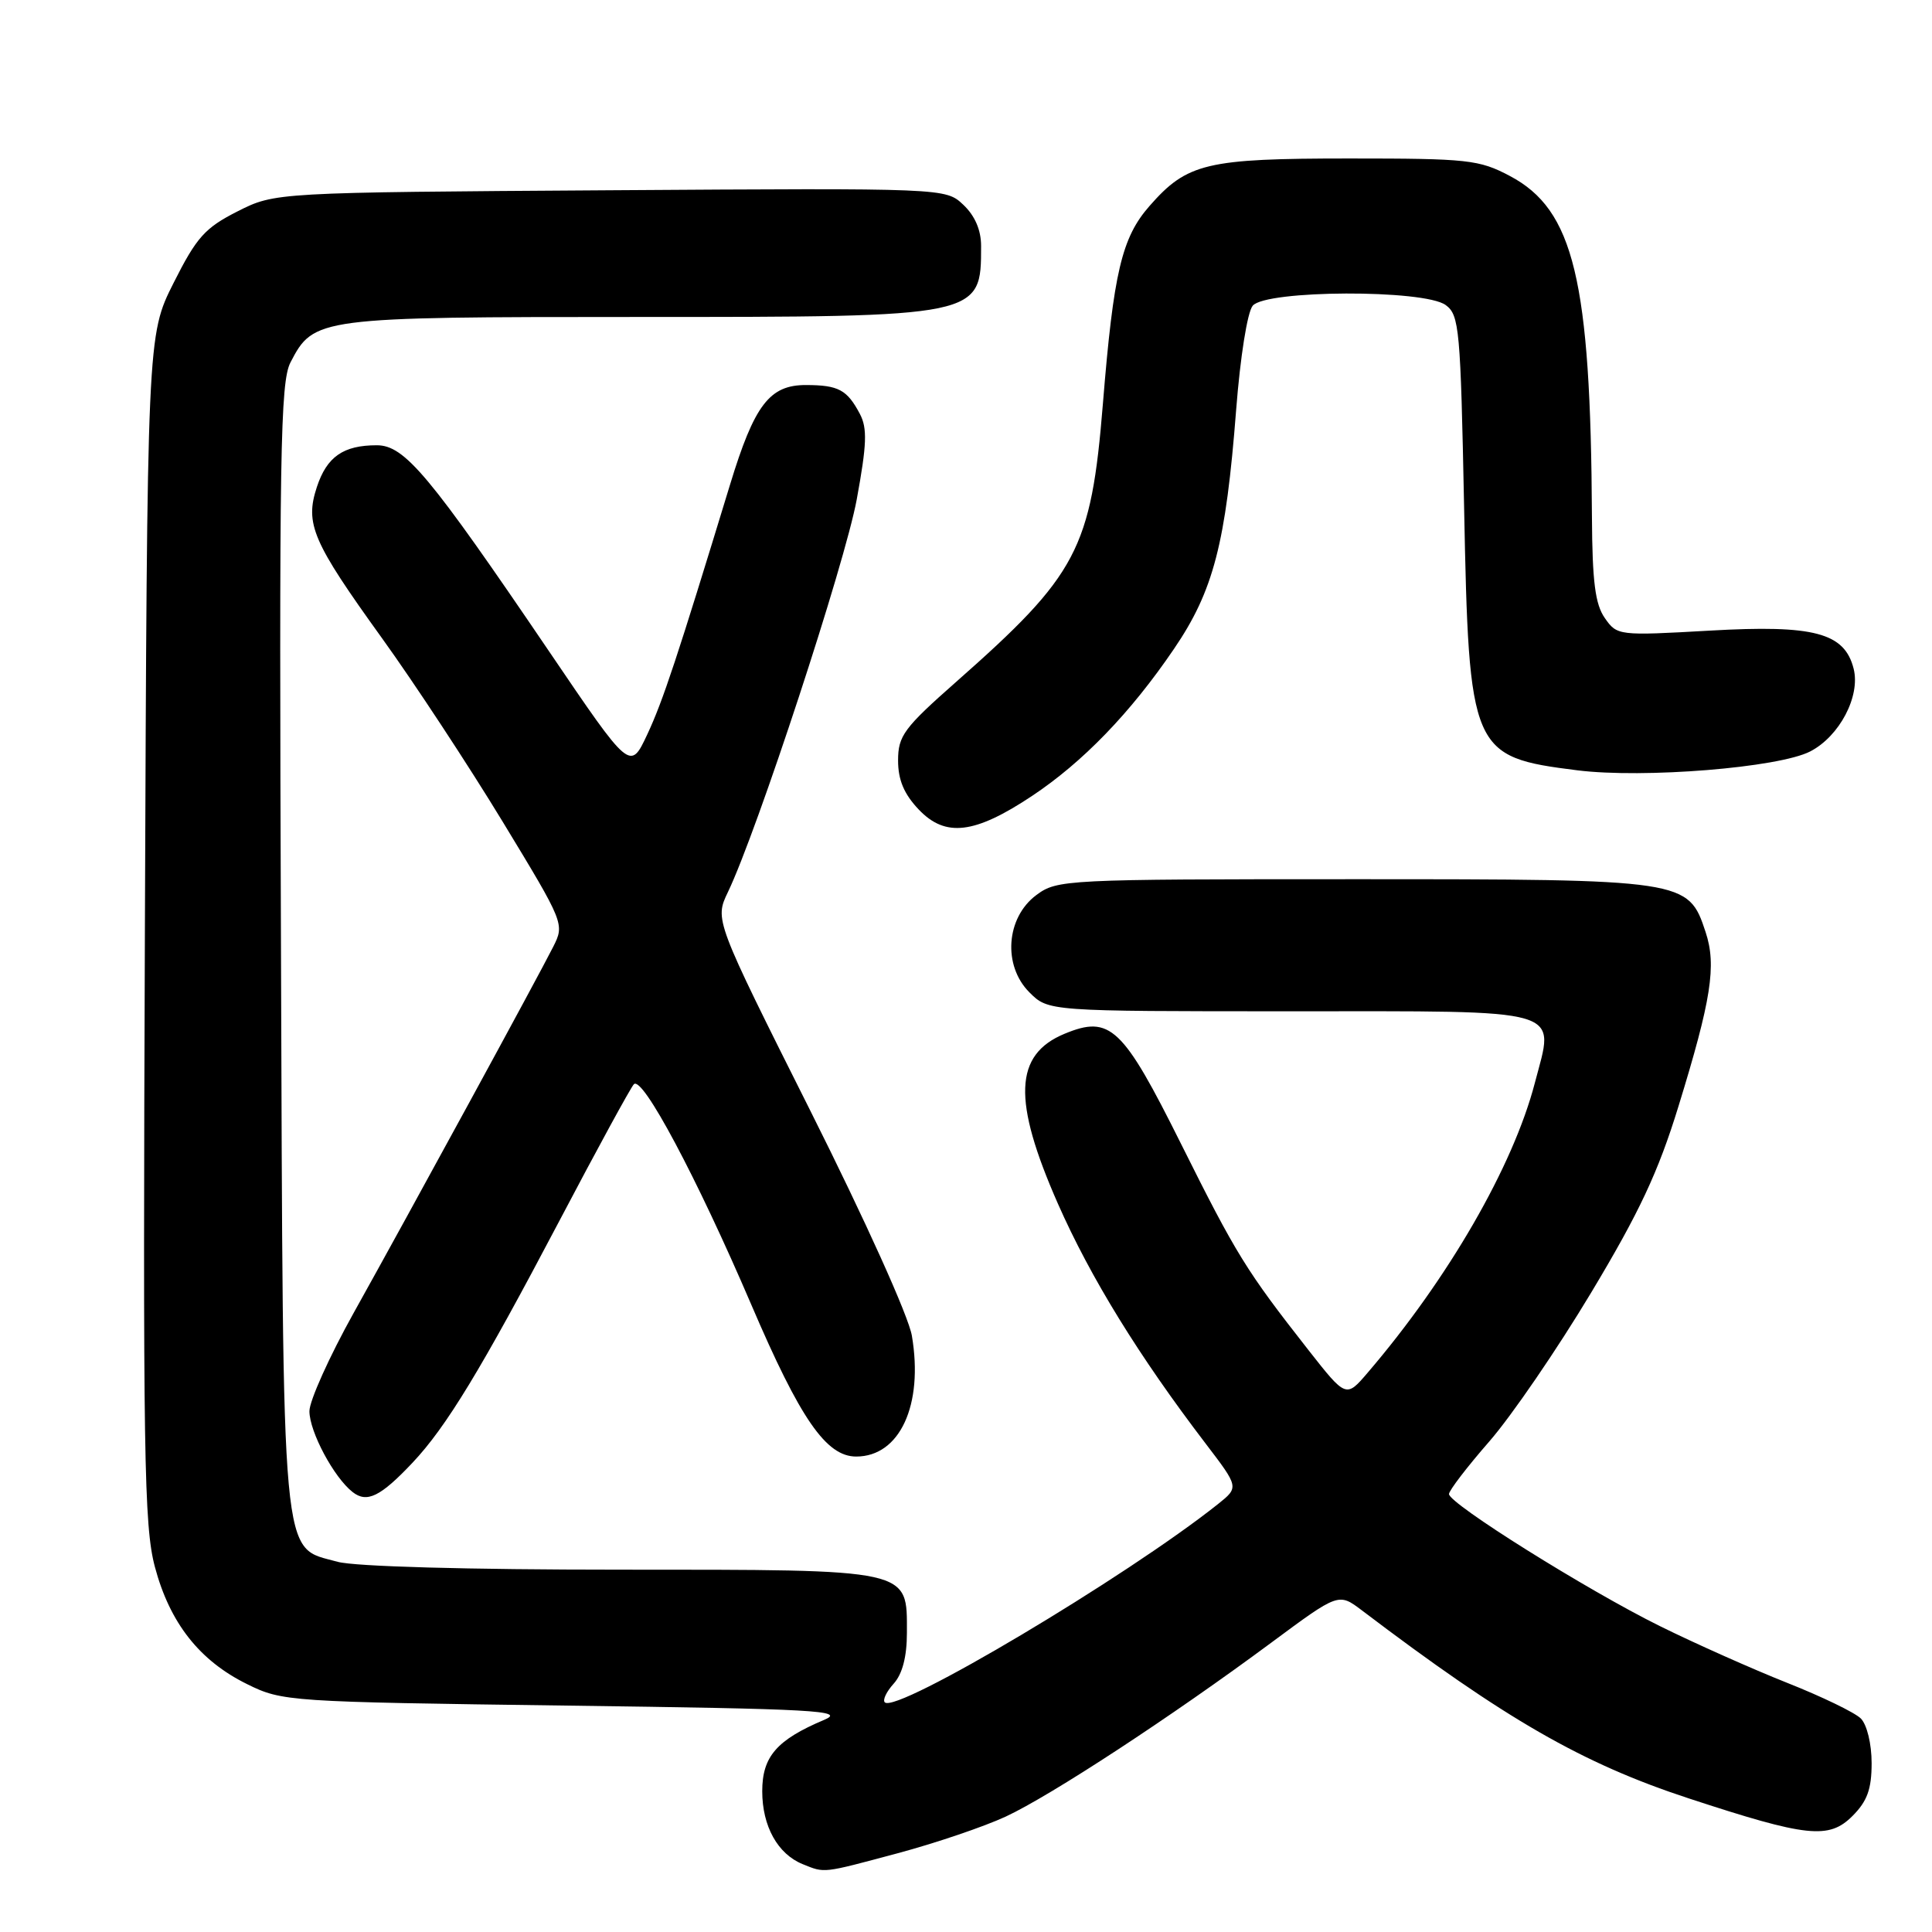 <?xml version="1.0" encoding="UTF-8" standalone="no"?>
<!DOCTYPE svg PUBLIC "-//W3C//DTD SVG 1.1//EN" "http://www.w3.org/Graphics/SVG/1.1/DTD/svg11.dtd" >
<svg xmlns="http://www.w3.org/2000/svg" xmlns:xlink="http://www.w3.org/1999/xlink" version="1.1" viewBox="0 0 256 256">
 <g >
 <path fill="currentColor"
d=" M 118.93 245.57 C 123.93 244.23 130.37 242.05 133.26 240.71 C 139.22 237.94 155.23 227.46 168.44 217.67 C 177.37 211.05 177.37 211.05 180.44 213.37 C 199.48 227.81 209.64 233.66 223.78 238.30 C 239.46 243.45 242.34 243.75 245.46 240.63 C 247.42 238.67 248.00 237.07 248.00 233.62 C 248.00 231.07 247.38 228.53 246.57 227.71 C 245.78 226.92 241.39 224.80 236.82 222.99 C 232.24 221.17 224.64 217.79 219.93 215.46 C 210.27 210.68 192.00 199.24 192.00 197.97 C 192.00 197.50 194.40 194.37 197.34 191.00 C 200.28 187.63 206.35 178.76 210.83 171.29 C 217.22 160.65 219.72 155.32 222.40 146.61 C 226.76 132.45 227.47 127.94 226.00 123.50 C 223.71 116.55 223.39 116.50 179.32 116.50 C 141.09 116.50 140.08 116.55 137.32 118.60 C 133.30 121.59 132.85 127.94 136.40 131.49 C 138.91 134.00 138.91 134.00 170.92 134.00 C 207.97 134.00 206.00 133.43 203.37 143.51 C 200.49 154.54 191.93 169.38 181.24 181.87 C 178.36 185.24 178.36 185.24 173.36 178.87 C 165.14 168.39 163.80 166.22 156.50 151.58 C 148.76 136.05 147.10 134.48 141.06 136.98 C 134.37 139.75 134.14 145.78 140.18 159.50 C 144.50 169.29 150.92 179.71 159.76 191.29 C 164.17 197.07 164.17 197.07 161.40 199.29 C 149.26 208.95 118.77 227.10 117.24 225.57 C 116.93 225.26 117.46 224.15 118.42 223.09 C 119.57 221.82 120.17 219.52 120.17 216.36 C 120.17 207.81 121.05 208.00 82.14 207.99 C 61.92 207.99 47.01 207.57 44.75 206.95 C 37.17 204.84 37.53 208.81 37.23 125.25 C 36.98 59.95 37.14 50.64 38.49 48.02 C 41.57 42.07 42.10 42.00 84.50 42.00 C 130.09 42.00 130.00 42.02 130.00 32.59 C 130.00 30.48 129.18 28.58 127.64 27.13 C 125.29 24.92 125.29 24.92 80.86 25.21 C 36.44 25.50 36.44 25.50 31.47 28.01 C 27.15 30.20 26.05 31.43 23.00 37.49 C 19.50 44.45 19.50 44.45 19.20 122.98 C 18.93 192.91 19.08 202.17 20.52 207.61 C 22.50 215.05 26.43 220.05 32.75 223.16 C 37.41 225.46 38.21 225.51 75.00 226.00 C 108.20 226.44 112.12 226.66 109.21 227.89 C 102.92 230.54 101.00 232.76 101.00 237.35 C 101.00 241.98 103.05 245.67 106.36 247.01 C 109.34 248.21 108.87 248.26 118.93 245.57 Z  M 54.65 193.83 C 59.14 189.07 63.74 181.49 74.11 161.79 C 79.11 152.28 83.56 144.12 83.99 143.67 C 85.11 142.47 92.31 155.98 99.56 172.90 C 106.04 188.03 109.47 193.00 113.45 193.00 C 119.23 193.00 122.38 186.17 120.83 177.00 C 120.40 174.42 114.67 161.73 107.38 147.19 C 94.69 121.88 94.69 121.88 96.46 118.19 C 100.33 110.12 111.96 74.65 113.52 66.19 C 114.86 58.89 114.94 56.75 113.94 54.85 C 112.25 51.65 111.11 51.03 106.82 51.02 C 101.97 51.00 99.96 53.63 96.73 64.23 C 89.72 87.20 87.84 92.89 85.76 97.33 C 83.50 102.15 83.50 102.15 72.77 86.33 C 56.86 62.88 53.62 59.00 49.92 59.00 C 45.49 59.00 43.31 60.52 41.99 64.52 C 40.38 69.41 41.39 71.75 50.60 84.54 C 54.89 90.49 62.10 101.46 66.62 108.90 C 74.78 122.34 74.82 122.44 73.30 125.46 C 71.30 129.44 54.31 160.61 46.85 173.99 C 43.63 179.77 41.00 185.62 41.00 186.99 C 41.01 189.72 44.24 195.77 46.73 197.71 C 48.62 199.19 50.41 198.32 54.65 193.83 Z  M 136.73 105.48 C 143.47 101.00 149.79 94.47 155.54 86.01 C 160.80 78.30 162.43 71.99 163.80 54.26 C 164.34 47.30 165.28 41.36 165.99 40.51 C 167.74 38.41 188.70 38.33 191.56 40.42 C 193.37 41.74 193.53 43.56 194.00 67.17 C 194.64 99.66 194.92 100.30 209.00 102.07 C 217.80 103.17 235.70 101.72 239.86 99.57 C 243.74 97.57 246.53 92.26 245.62 88.62 C 244.42 83.84 240.38 82.77 226.56 83.56 C 214.45 84.25 214.27 84.22 212.65 81.90 C 211.37 80.08 210.99 77.08 210.94 68.53 C 210.78 37.08 208.54 27.80 200.07 23.32 C 195.99 21.16 194.53 21.00 178.81 21.00 C 159.85 21.00 157.31 21.60 152.32 27.29 C 148.64 31.48 147.55 36.08 146.14 53.50 C 144.57 72.78 142.79 76.15 126.73 90.32 C 119.77 96.46 119.00 97.50 119.00 100.77 C 119.00 103.35 119.79 105.22 121.75 107.28 C 125.28 110.98 129.14 110.52 136.73 105.48 Z "/>
</g>
</svg>